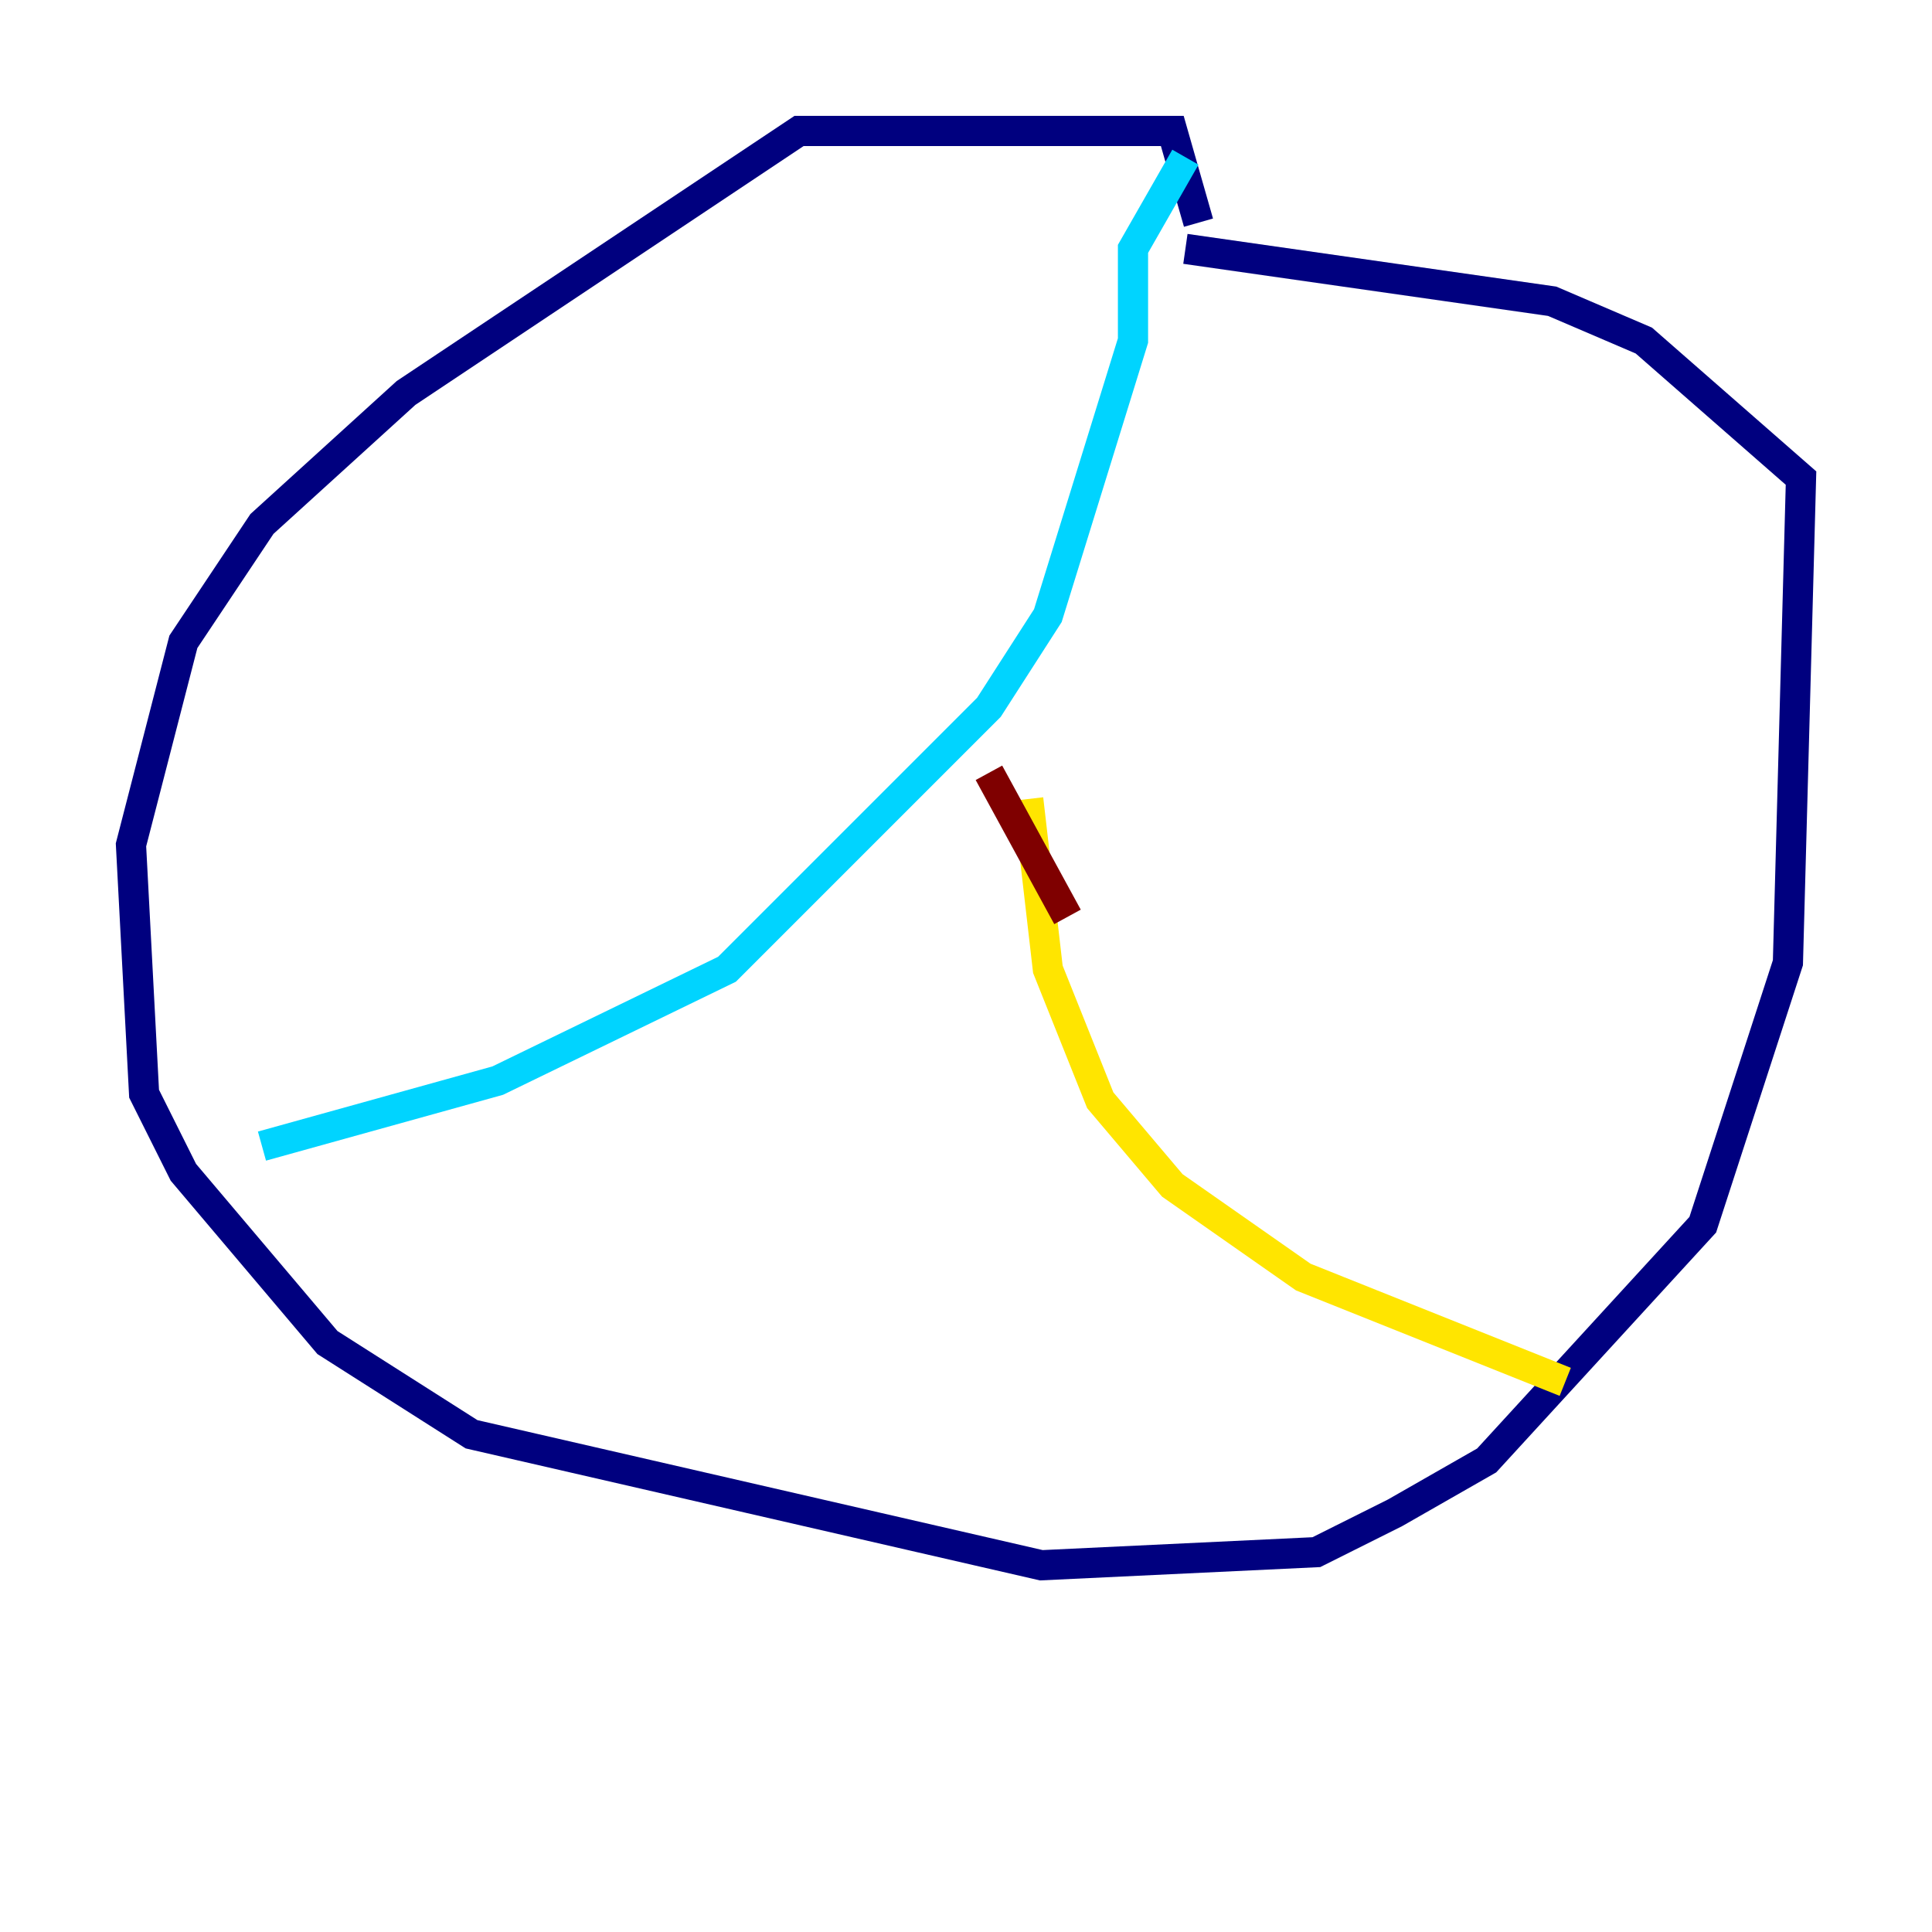 <?xml version="1.0" encoding="utf-8" ?>
<svg baseProfile="tiny" height="128" version="1.2" viewBox="0,0,128,128" width="128" xmlns="http://www.w3.org/2000/svg" xmlns:ev="http://www.w3.org/2001/xml-events" xmlns:xlink="http://www.w3.org/1999/xlink"><defs /><polyline fill="none" points="79.403,14.752 77.668,8.678 52.936,8.678 26.902,26.034 17.356,34.712 12.149,42.522 8.678,55.973 9.546,72.461 12.149,77.668 21.695,88.949 31.241,95.024 68.99,103.702 87.214,102.834 92.42,100.231 98.495,96.759 112.814,81.139 118.454,63.783 119.322,31.675 108.909,22.563 102.834,19.959 78.536,16.488" stroke="#00007f" stroke-width="2" /><polyline fill="none" points="78.536,10.414 75.064,16.488 75.064,22.563 69.424,40.786 65.519,46.861 48.163,64.217 32.976,71.593 17.356,75.932" stroke="#00d4ff" stroke-width="2" /><polyline fill="none" points="68.122,52.936 69.424,64.217 72.895,72.895 77.668,78.536 86.346,84.61 103.702,91.552" stroke="#ffe500" stroke-width="2" /><polyline fill="none" points="70.725,60.746 65.519,51.2" stroke="#7f0000" stroke-width="2" /></svg>